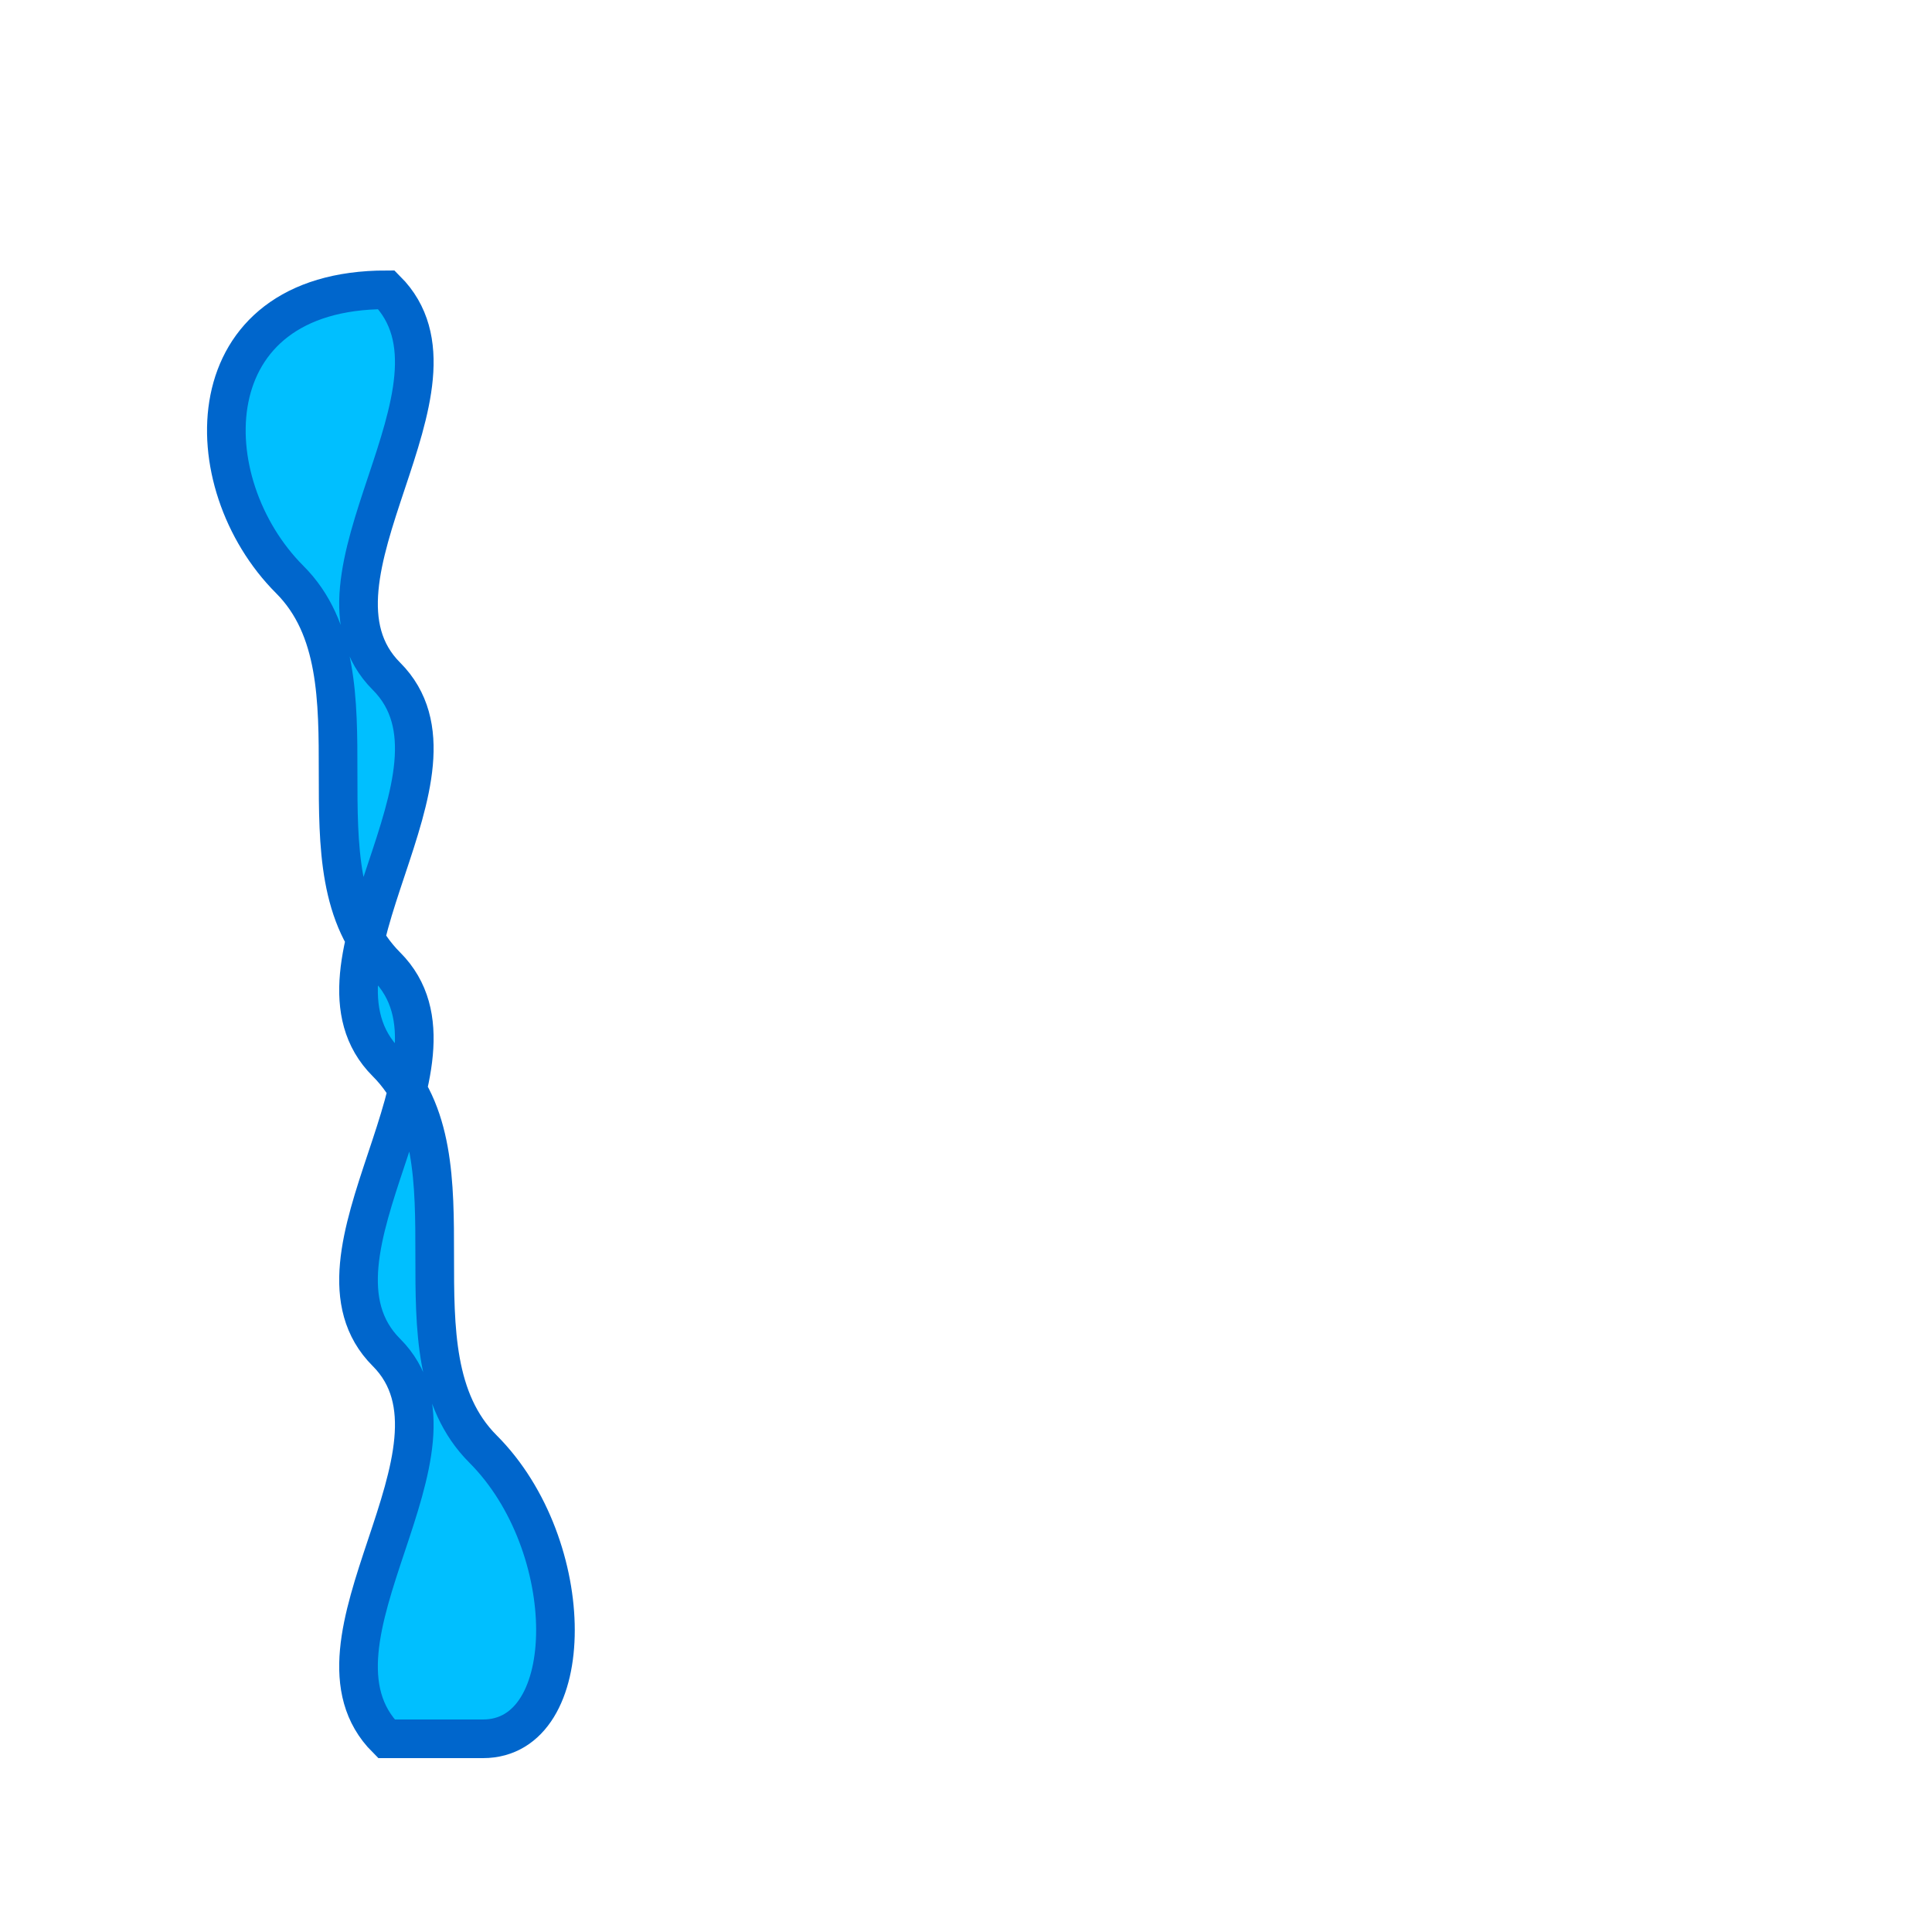 <svg viewBox="0 0 100 100" fill="none" xmlns="http://www.w3.org/2000/svg">
  <defs>
    <filter id="glow" x="-50%" y="-50%" width="200%" height="200%">
      <feGaussianBlur stdDeviation="4" result="coloredBlur"/>
      <feMerge> 
        <feMergeNode in="coloredBlur"/>
        <feMergeNode in="SourceGraphic"/>
      </feMerge>
    </filter>
    <filter id="whiteGlow" x="-50%" y="-50%" width="200%" height="200%">
      <feGaussianBlur stdDeviation="2" result="coloredBlur"/>
      <feMerge> 
        <feMergeNode in="coloredBlur"/>
        <feMergeNode in="SourceGraphic"/>
      </feMerge>
    </filter>
  </defs>
  
  <!-- Main 3 shape - bold and rounded -->
  <path
    d="M20 15 C10 15, 10 25, 15 30 C20 35, 15 45, 20 50 C25 55, 15 65, 20 70 C25 75, 15 85, 20 90 L25 90 C30 90, 30 80, 25 75 C20 70, 25 60, 20 55 C15 50, 25 40, 20 35 C15 30, 25 20, 20 15 Z"
    fill="#00bfff"
    stroke="#0066cc"
    stroke-width="2"
    filter="url(#glow)"
  />
  
  <!-- Dollar sign vertical bars -->
  <rect
    x="52"
    y="25"
    width="4"
    height="15"
    fill="#ffffff"
    filter="url(#whiteGlow)"
    rx="2"
  />
  <rect
    x="52"
    y="60"
    width="4"
    height="15"
    fill="#ffffff"
    filter="url(#whiteGlow)"
    rx="2"
  />
</svg>
